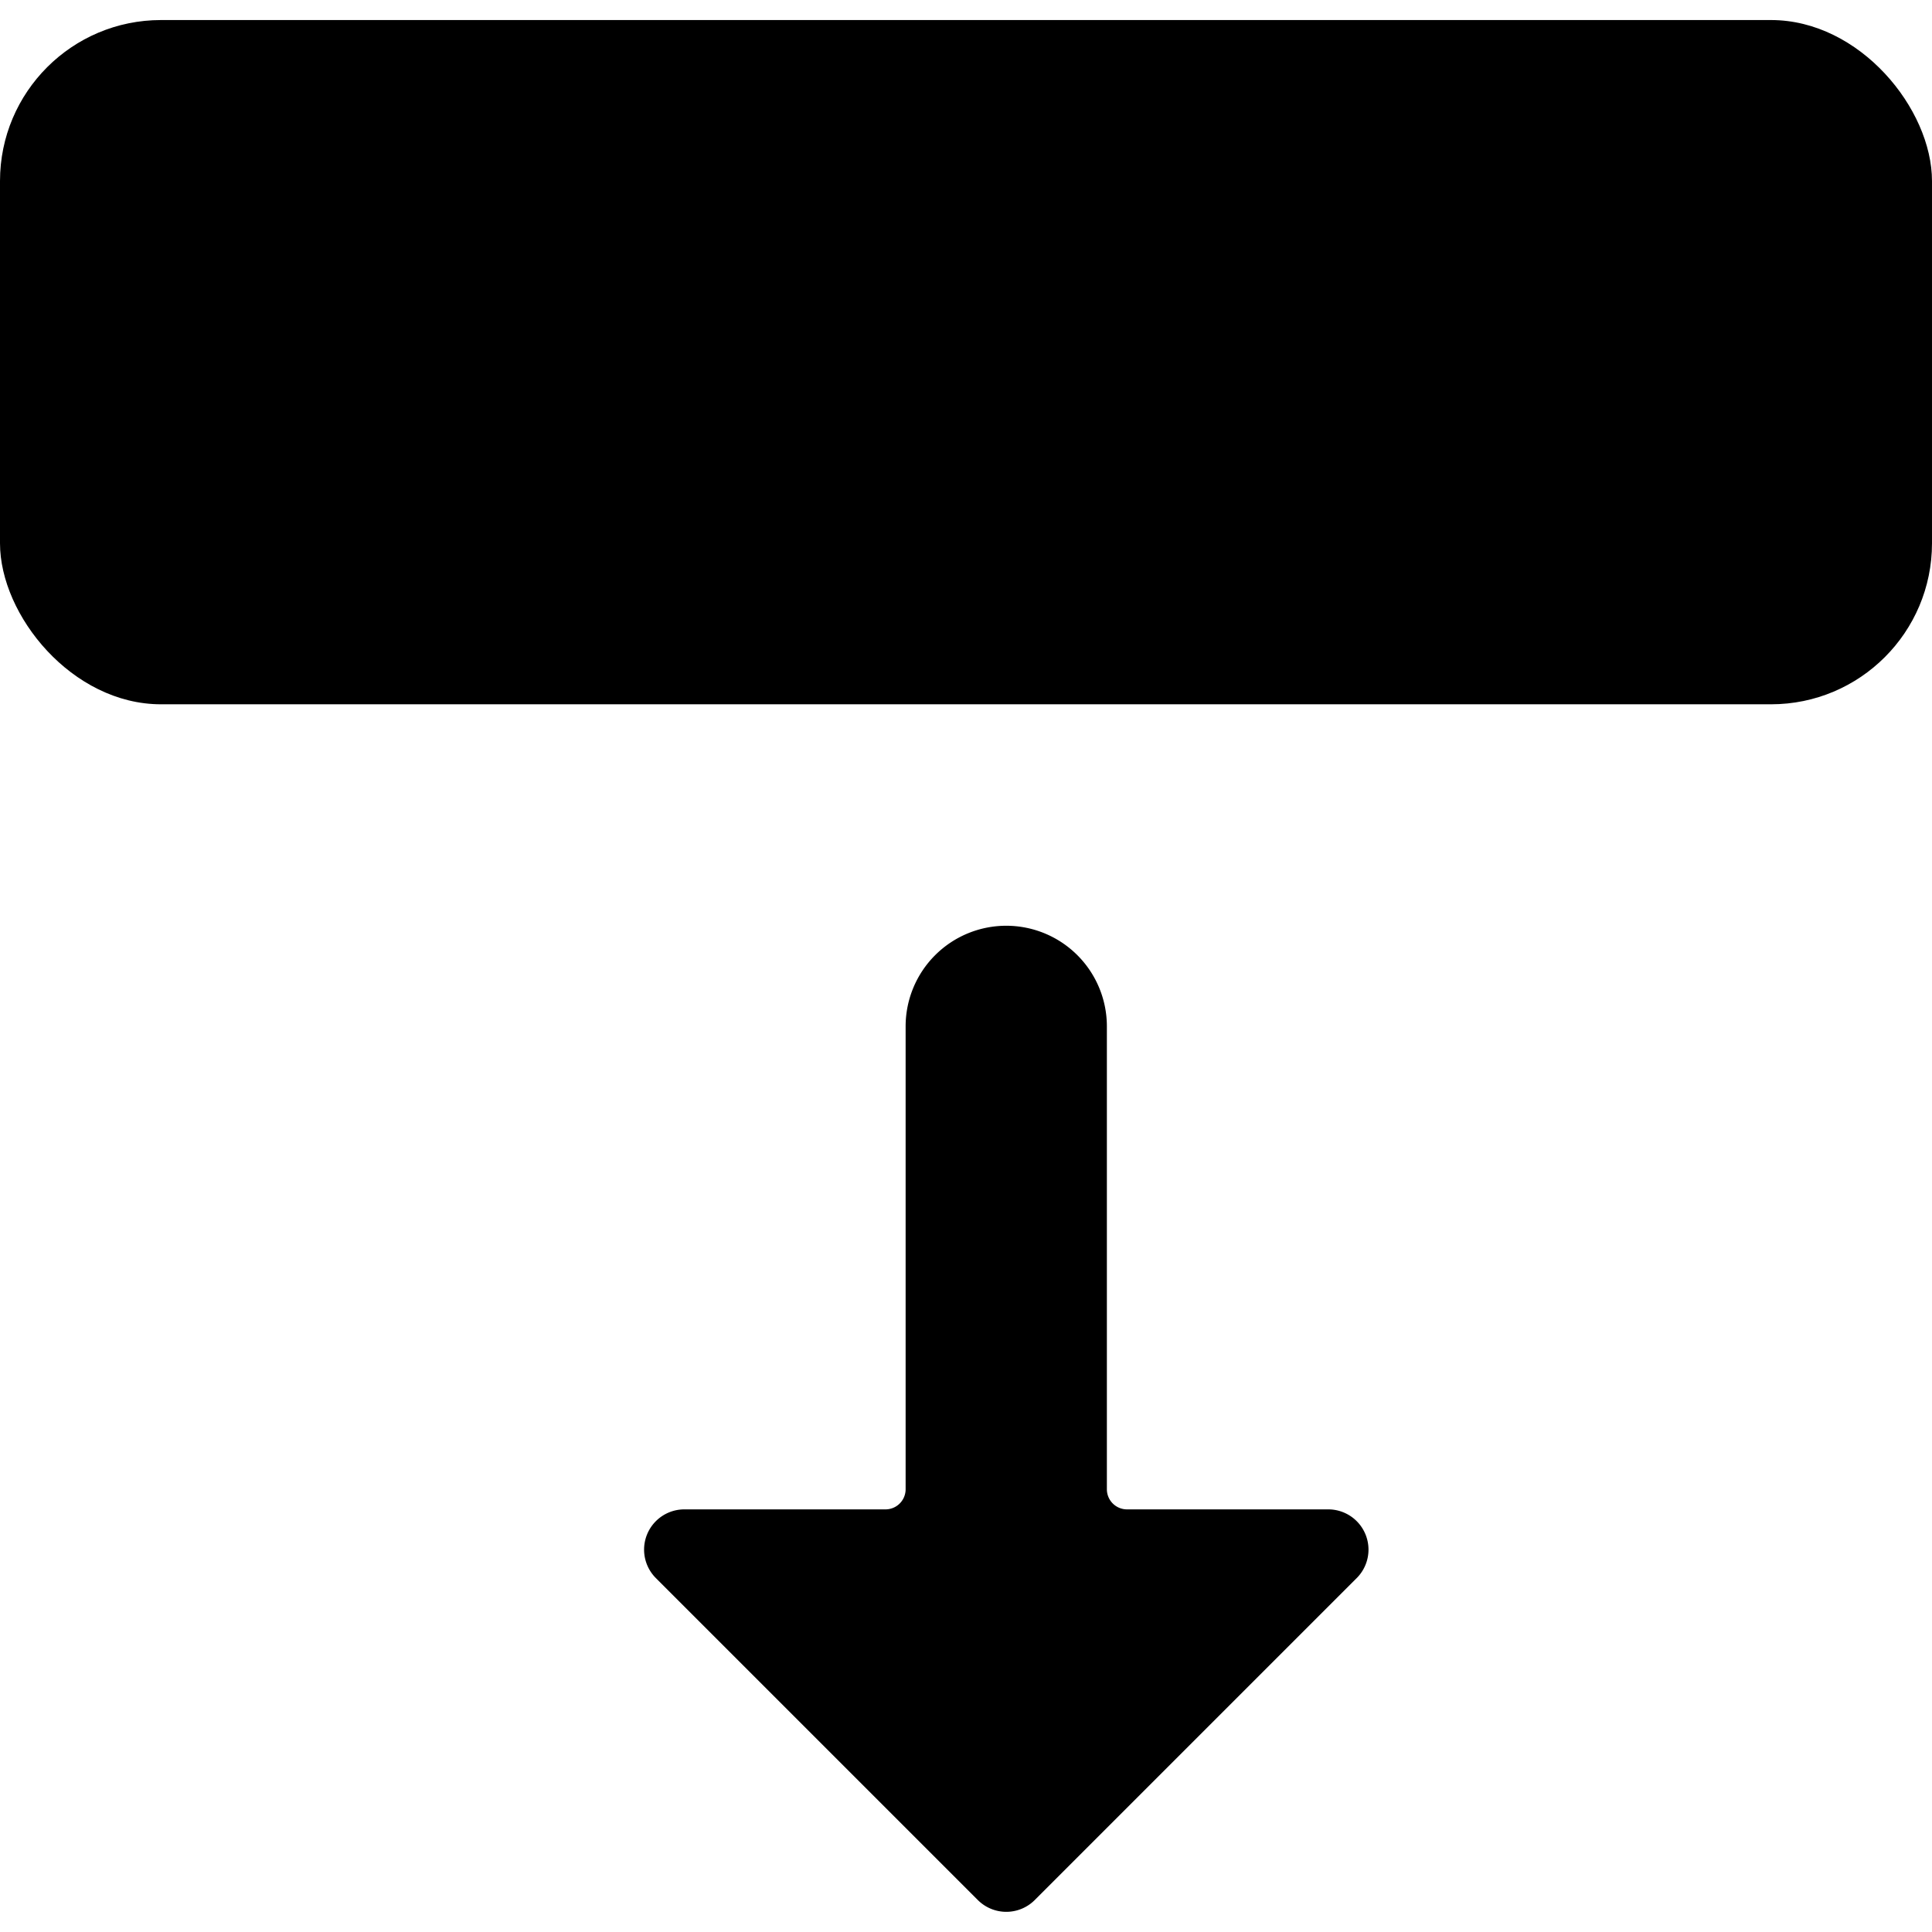 <svg xmlns="http://www.w3.org/2000/svg" viewBox="0 0 24 24"><title>move-down</title><path d="M12.5,11.5a1.25,1.25,0,0,0-1.25,1.25V18.5a.25.25,0,0,1-.25.25H8.5a.5.5,0,0,0-.353.853l4,4a.5.5,0,0,0,.707,0l4-4a.5.5,0,0,0-.354-.853H14a.25.25,0,0,1-.25-.25v-5.75A1.25,1.25,0,0,0,12.5,11.5Z"/><rect y="0.249" width="24" height="8.5" rx="2" ry="2"/></svg>